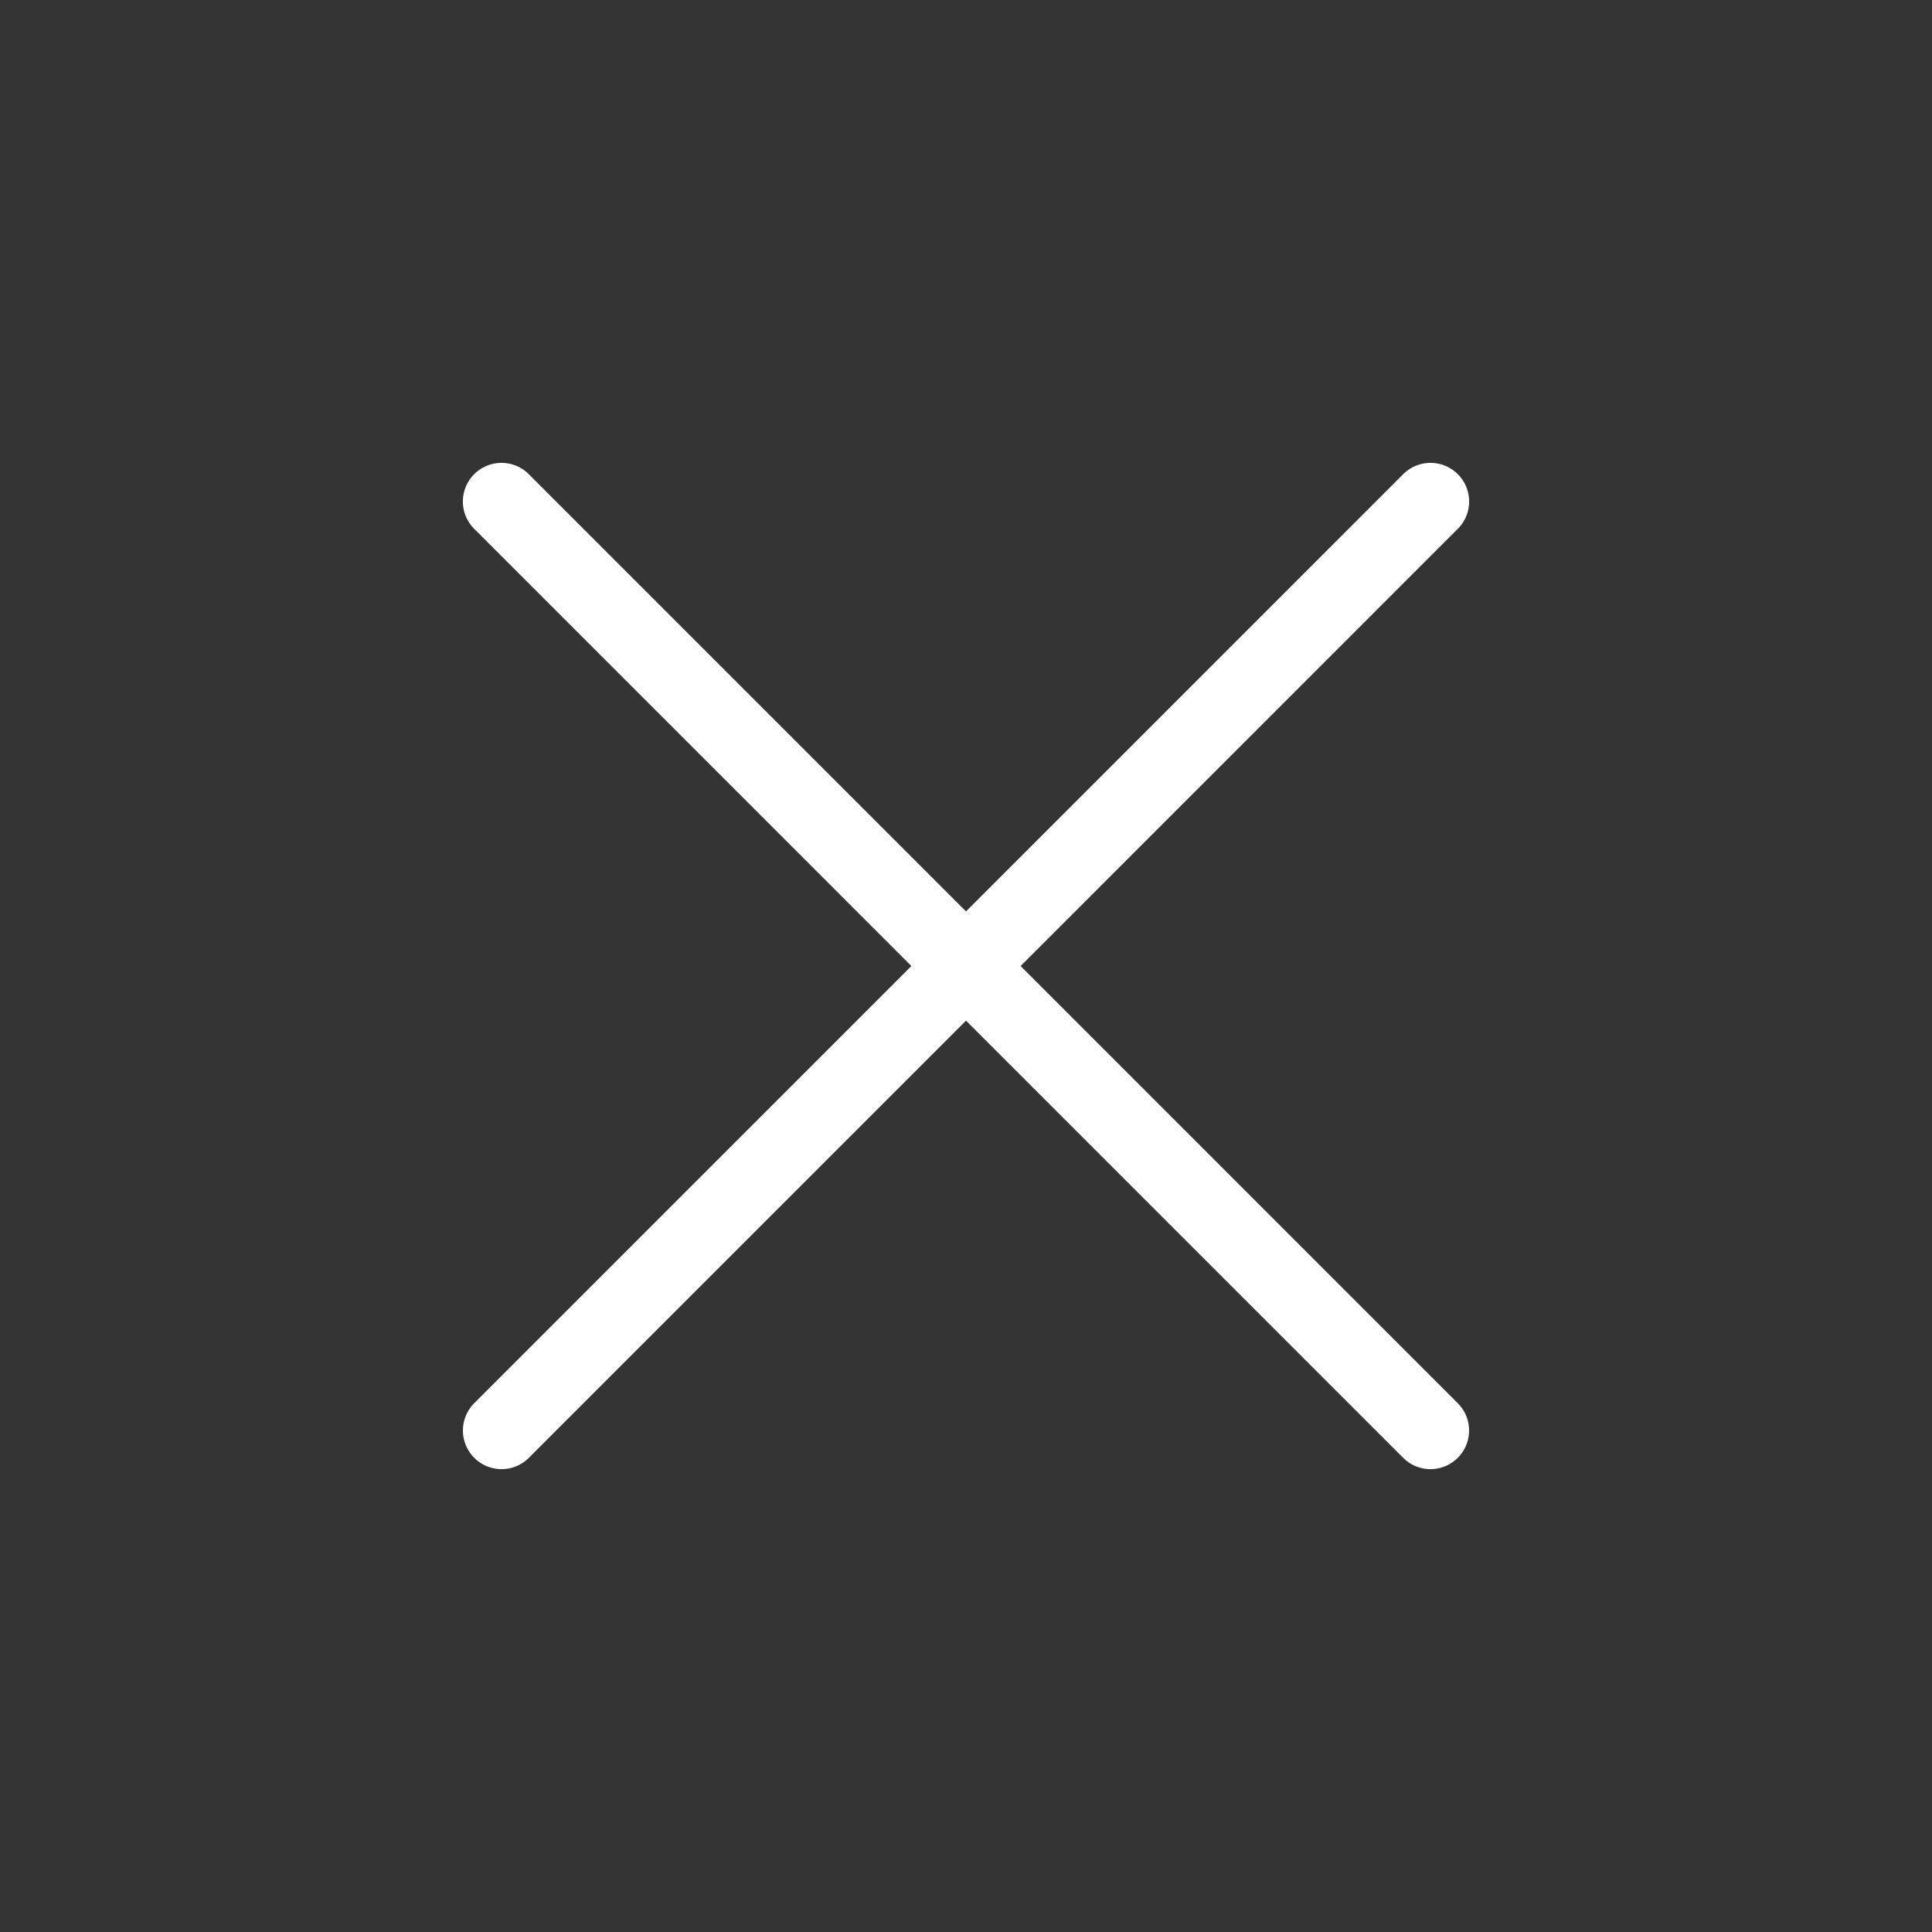 <svg width="40" height="40" viewBox="0 0 40 40" fill="none" xmlns="http://www.w3.org/2000/svg">
<rect x="0" y="0" width="40" height="40" fill="#333333" stroke="none"/>
<path d="M29.617 10.383L10.384 29.617" stroke="white" stroke-width="1.6" stroke-linecap="round" stroke-linejoin="round"/>
<path d="M10.383 10.383L29.616 29.617" stroke="white" stroke-width="1.6" stroke-linecap="round" stroke-linejoin="round"/>
</svg>
